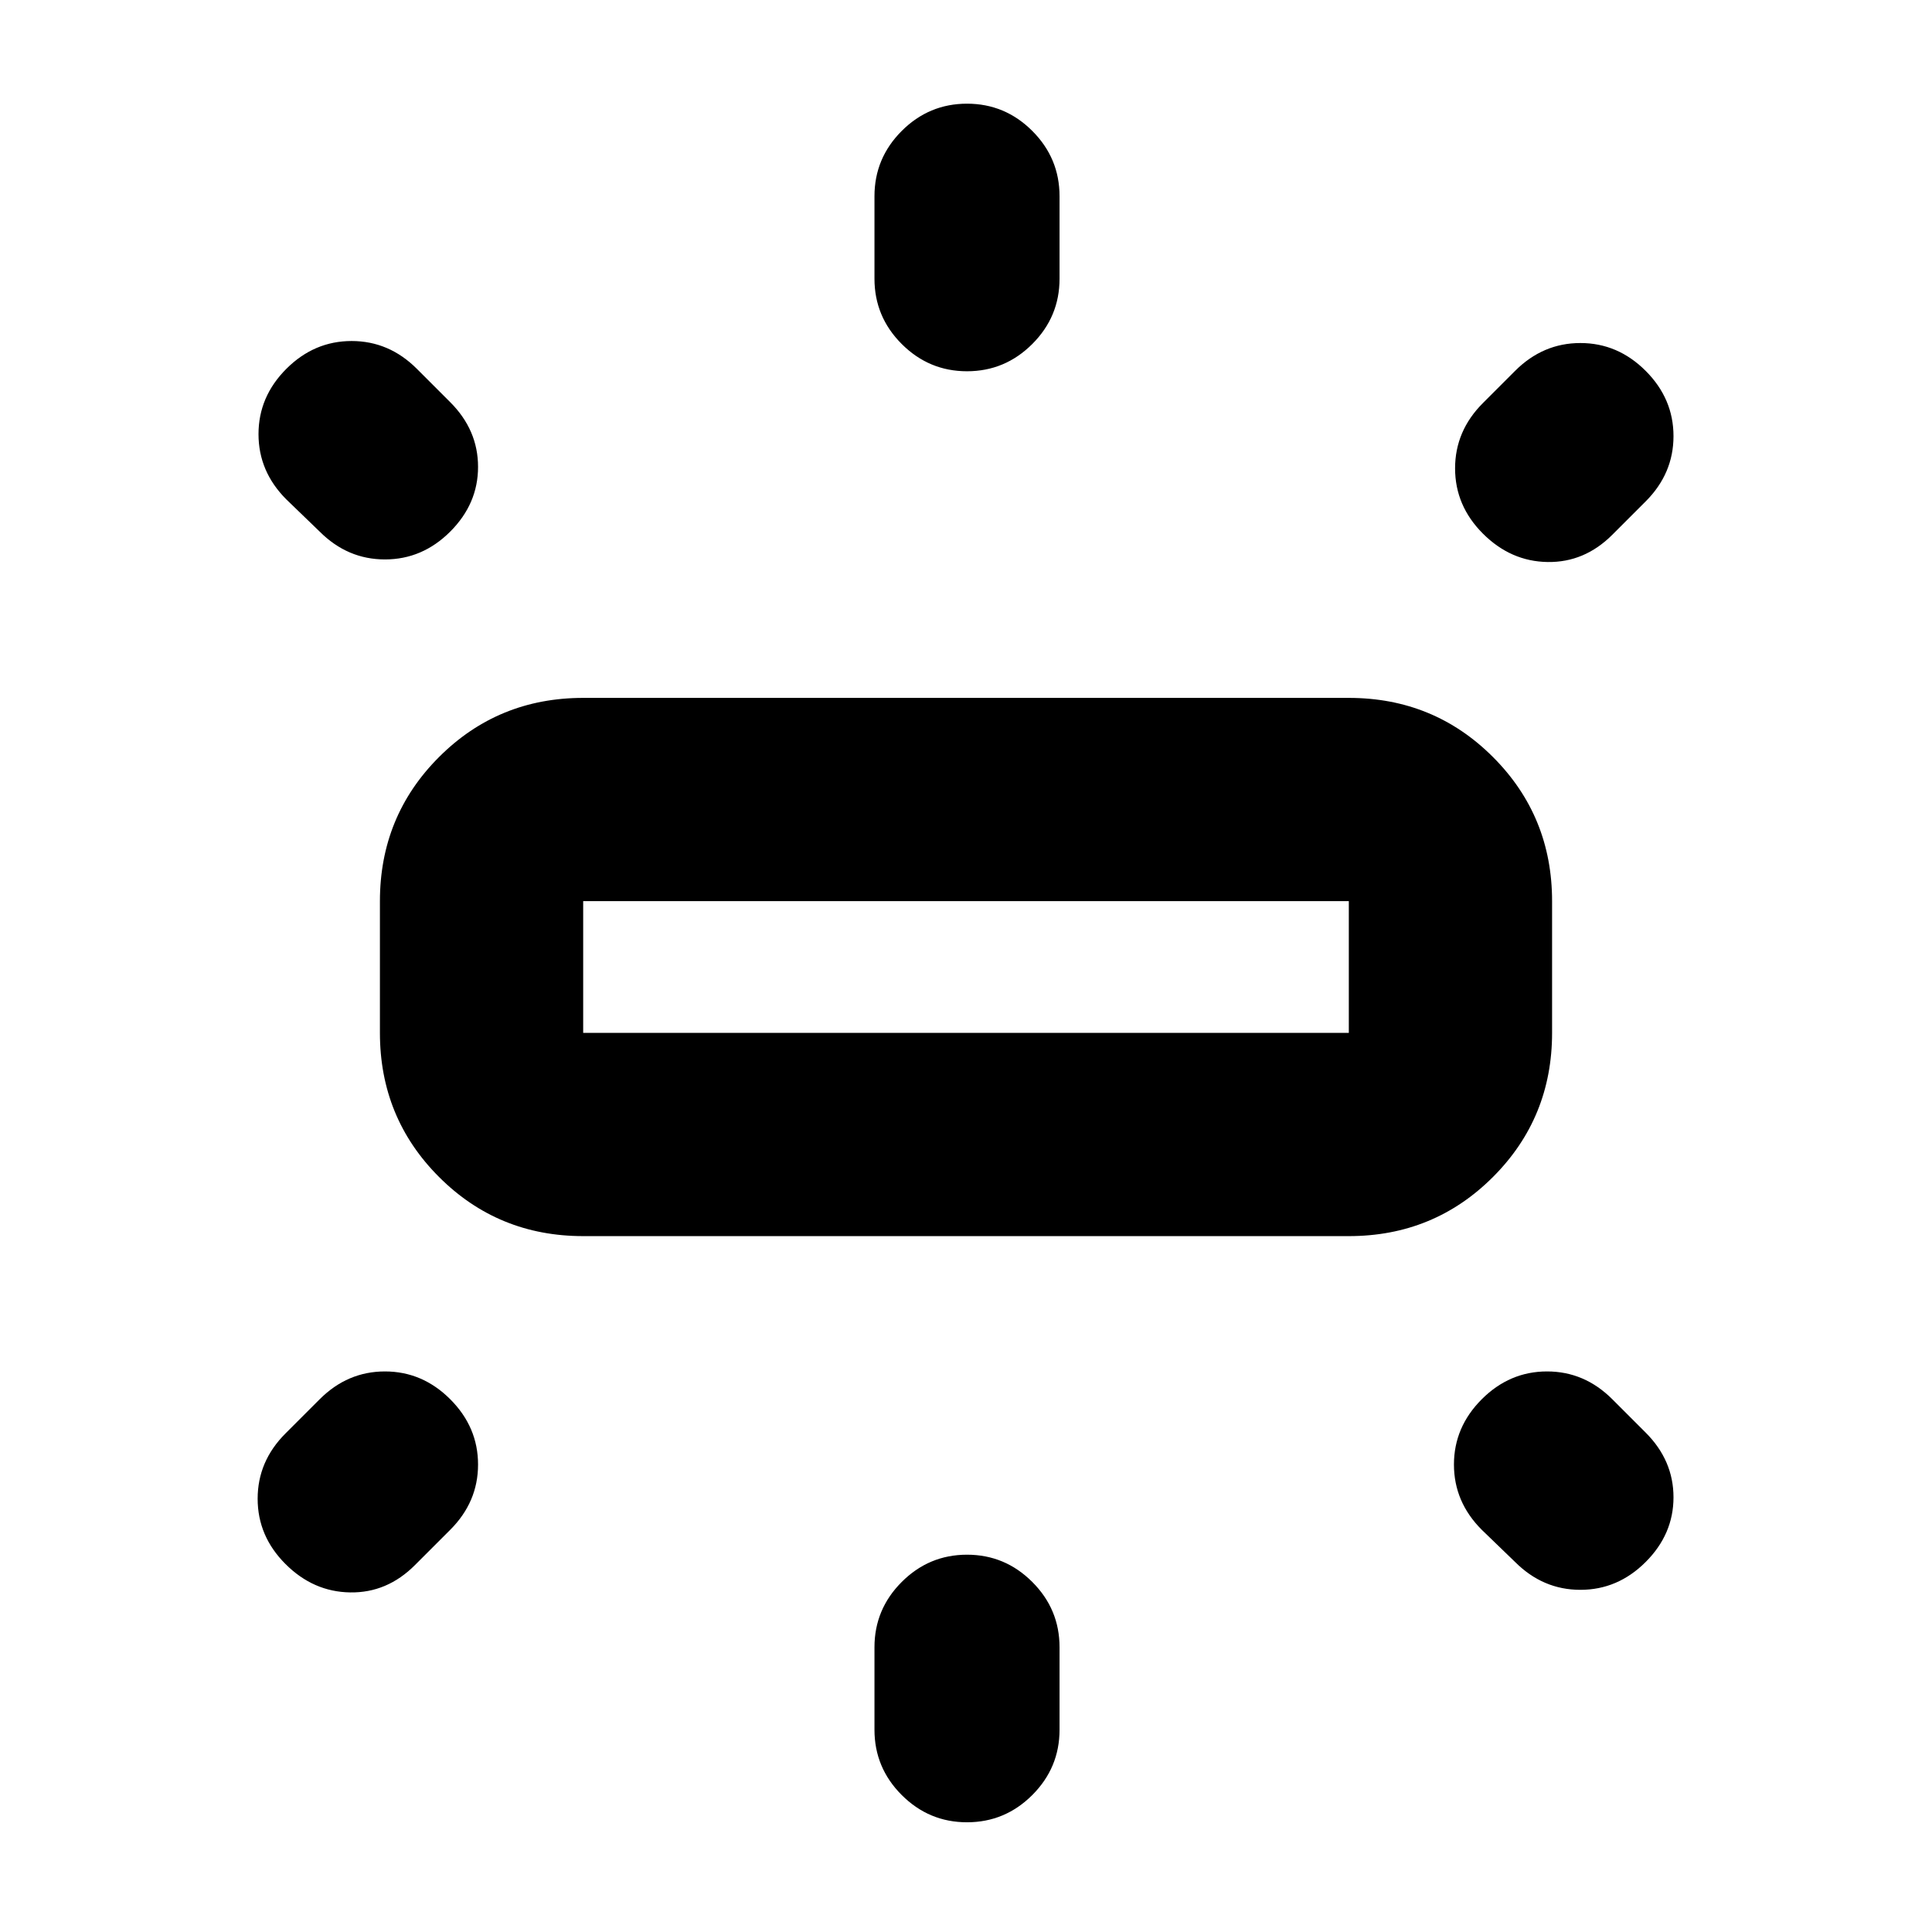 <svg xmlns="http://www.w3.org/2000/svg" height="24" viewBox="0 -960 960 960" width="24"><path d="M188.78-446.78v-65.44q0-42.24 29.38-71.62 29.38-29.38 71.62-29.38h380.44q42.24 0 71.62 29.38 29.38 29.38 29.38 71.62v65.44q0 42.24-29.38 71.62-29.38 29.38-71.62 29.38H289.78q-42.24 0-71.62-29.38-29.38-29.38-29.38-71.62ZM434.52-821.5v-41q0-18.89 13.54-32.44 13.55-13.54 32.44-13.54 18.89 0 32.44 13.54 13.54 13.55 13.54 32.44v41q0 18.89-13.54 32.43-13.55 13.55-32.44 13.55-18.89 0-32.44-13.55-13.54-13.54-13.54-32.43Zm302.33 61.78 16-16q13.83-13.83 32.43-13.83 18.61 0 32.44 13.83 13.83 13.83 13.83 32.44 0 18.6-13.83 32.43l-16.57 16.57q-13.82 13.82-32.15 13.54-18.32-.28-32.15-14.11-13.83-13.83-13.83-32.43 0-18.61 13.83-32.44ZM434.52-100.5v-41q0-18.89 13.54-32.43 13.55-13.55 32.44-13.55 18.89 0 32.44 13.55 13.54 13.54 13.54 32.43v41q0 18.89-13.54 32.44-13.55 13.54-32.44 13.54-18.89 0-32.44-13.54-13.54-13.55-13.54-32.44Zm318.33-83.35-16.57-16q-13.82-13.82-13.82-32.43t13.82-32.44q13.83-13.82 32.44-13.82t32.43 13.82l16.57 16.57q13.83 13.83 13.83 32.15 0 18.33-13.83 32.15-13.83 13.83-32.44 13.83-18.6 0-32.43-13.83Zm-594-512-16.57-16q-13.83-13.83-13.83-32.43 0-18.61 13.83-32.44 13.83-13.83 32.44-13.83 18.6 0 32.43 13.83l16.57 16.57q13.82 13.82 13.82 32.15 0 18.32-13.82 32.15-13.83 13.83-32.44 13.83t-32.43-13.83Zm-17 448.13 17-17q13.82-13.82 32.43-13.82t32.44 13.82q13.82 13.83 13.82 32.44t-13.82 32.43l-17.57 17.57q-13.83 13.83-32.15 13.54-18.33-.28-32.15-14.11-13.83-13.82-13.83-32.43t13.83-32.44Zm147.93-199.06h380.44v-65.44H289.78v65.44ZM480-479.5Z"/></svg>
